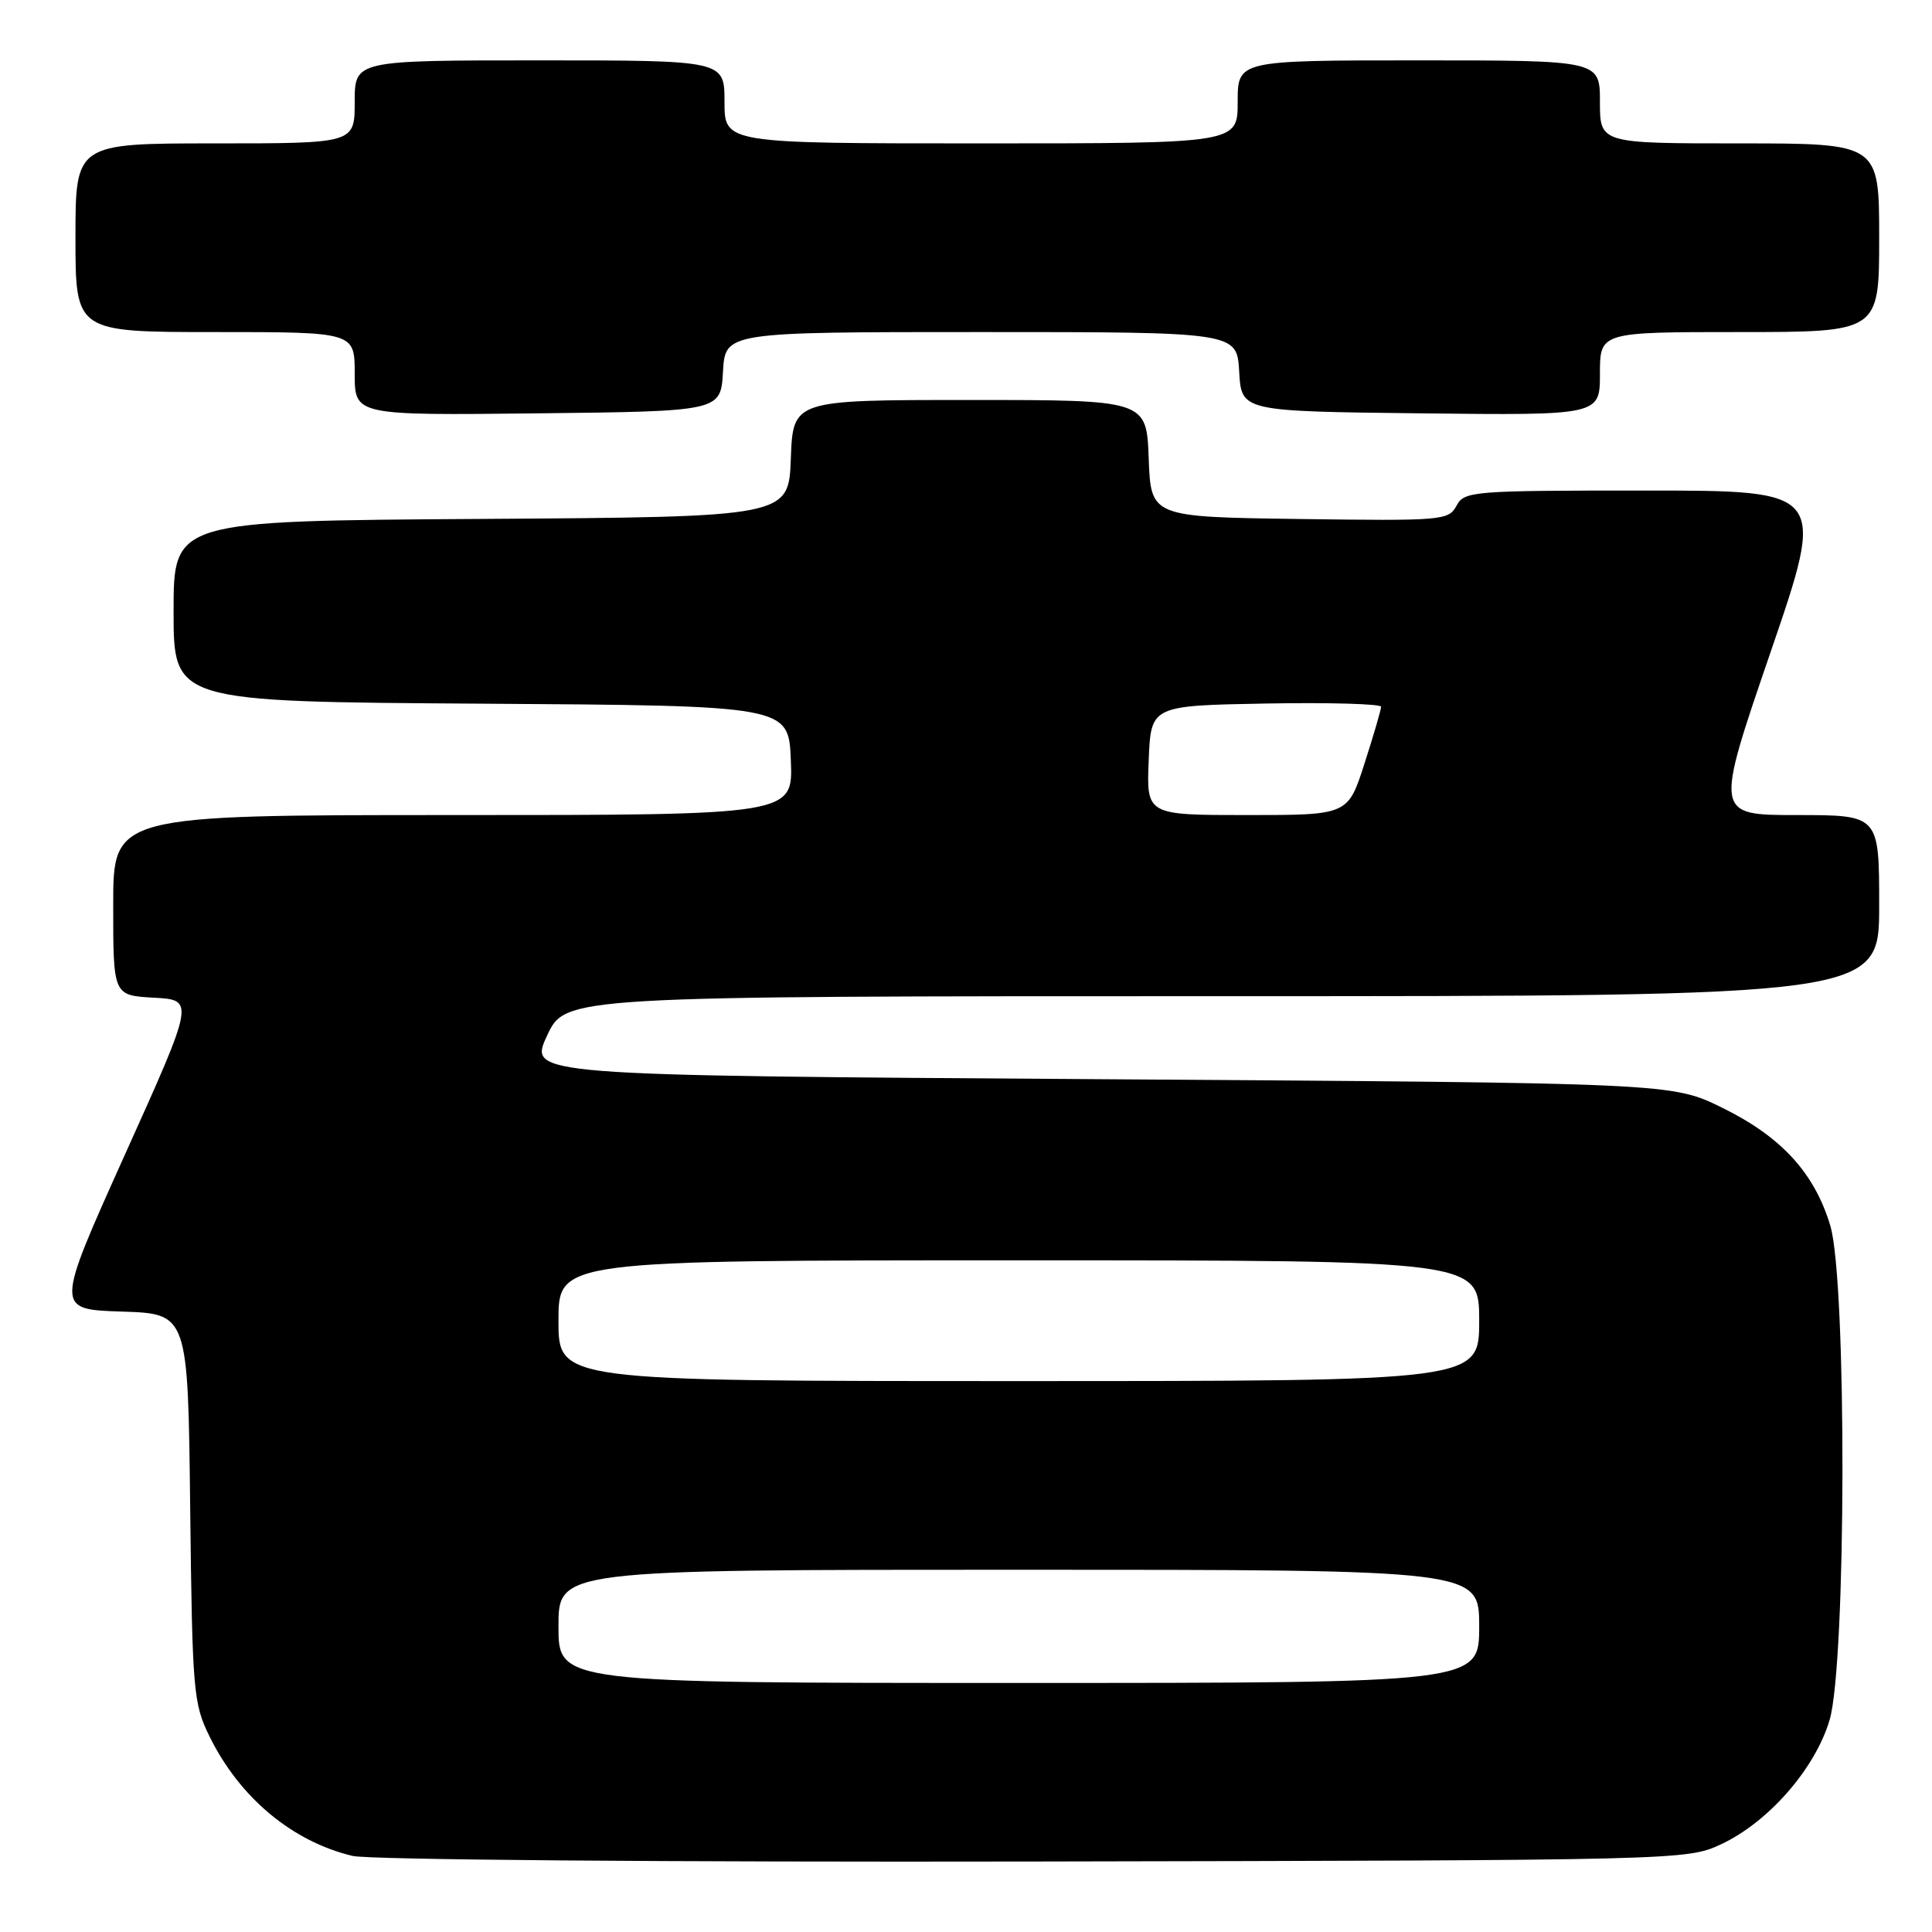 <?xml version="1.0" encoding="UTF-8" standalone="no"?>
<!DOCTYPE svg PUBLIC "-//W3C//DTD SVG 1.1//EN" "http://www.w3.org/Graphics/SVG/1.1/DTD/svg11.dtd" >
<svg xmlns="http://www.w3.org/2000/svg" xmlns:xlink="http://www.w3.org/1999/xlink" version="1.1" viewBox="0 0 256 256">
 <g >
 <path fill="currentColor"
d=" M 228.00 244.40 C 234.31 241.47 240.51 234.38 242.43 227.91 C 244.65 220.46 244.72 169.78 242.53 162.43 C 240.45 155.45 236.05 150.64 228.24 146.80 C 221.54 143.50 221.54 143.50 145.79 143.00 C 70.04 142.50 70.04 142.50 72.48 137.25 C 74.91 132.00 74.91 132.00 161.95 132.00 C 249.00 132.00 249.00 132.00 249.00 120.00 C 249.00 108.00 249.00 108.00 238.10 108.00 C 227.21 108.00 227.21 108.00 234.58 86.50 C 241.95 65.00 241.95 65.00 218.01 65.00 C 195.01 65.00 194.03 65.08 192.99 67.02 C 191.95 68.96 191.10 69.03 172.20 68.77 C 152.50 68.50 152.50 68.50 152.21 60.75 C 151.92 53.00 151.92 53.00 128.50 53.00 C 105.08 53.00 105.08 53.00 104.79 60.75 C 104.50 68.50 104.50 68.50 63.75 68.76 C 23.00 69.02 23.00 69.02 23.00 81.00 C 23.00 92.98 23.00 92.98 63.75 93.24 C 104.50 93.50 104.50 93.50 104.79 100.75 C 105.09 108.00 105.09 108.00 60.04 108.00 C 15.00 108.00 15.00 108.00 15.00 119.95 C 15.00 131.90 15.00 131.90 20.39 132.20 C 25.79 132.50 25.79 132.50 16.55 153.00 C 7.32 173.50 7.32 173.50 16.11 173.79 C 24.91 174.07 24.91 174.07 25.20 199.79 C 25.48 224.17 25.62 225.74 27.77 230.10 C 31.75 238.19 38.72 244.01 46.72 245.92 C 48.85 246.43 88.26 246.75 137.00 246.66 C 222.54 246.50 223.55 246.48 228.00 244.40 Z  M 95.80 49.25 C 96.10 44.00 96.10 44.00 130.00 44.00 C 163.90 44.00 163.90 44.00 164.20 49.25 C 164.50 54.50 164.50 54.50 188.25 54.77 C 212.00 55.04 212.00 55.04 212.00 49.52 C 212.00 44.00 212.00 44.00 230.50 44.00 C 249.00 44.00 249.00 44.00 249.00 31.50 C 249.00 19.00 249.00 19.00 230.50 19.00 C 212.00 19.00 212.00 19.00 212.00 13.50 C 212.00 8.00 212.00 8.00 188.00 8.00 C 164.00 8.00 164.00 8.00 164.00 13.50 C 164.00 19.00 164.00 19.00 130.00 19.00 C 96.00 19.00 96.00 19.00 96.00 13.50 C 96.00 8.00 96.00 8.00 71.50 8.00 C 47.00 8.00 47.00 8.00 47.00 13.50 C 47.00 19.00 47.00 19.00 28.50 19.00 C 10.00 19.00 10.00 19.00 10.00 31.50 C 10.00 44.00 10.00 44.00 28.50 44.00 C 47.00 44.00 47.00 44.00 47.00 49.52 C 47.00 55.04 47.00 55.04 71.25 54.77 C 95.50 54.50 95.50 54.50 95.80 49.25 Z  M 74.00 215.50 C 74.00 208.00 74.00 208.00 135.00 208.00 C 196.00 208.00 196.00 208.00 196.00 215.50 C 196.00 223.00 196.00 223.00 135.00 223.00 C 74.00 223.00 74.00 223.00 74.00 215.50 Z  M 74.00 175.00 C 74.00 167.00 74.00 167.00 135.00 167.00 C 196.00 167.00 196.00 167.00 196.00 175.00 C 196.00 183.00 196.00 183.00 135.00 183.00 C 74.00 183.00 74.00 183.00 74.00 175.00 Z  M 152.21 100.75 C 152.50 93.50 152.50 93.50 167.75 93.22 C 176.14 93.07 183.00 93.27 183.00 93.65 C 183.00 94.04 182.01 97.43 180.80 101.18 C 178.61 108.00 178.61 108.00 165.26 108.00 C 151.91 108.00 151.91 108.00 152.21 100.75 Z "/>
</g>
</svg>